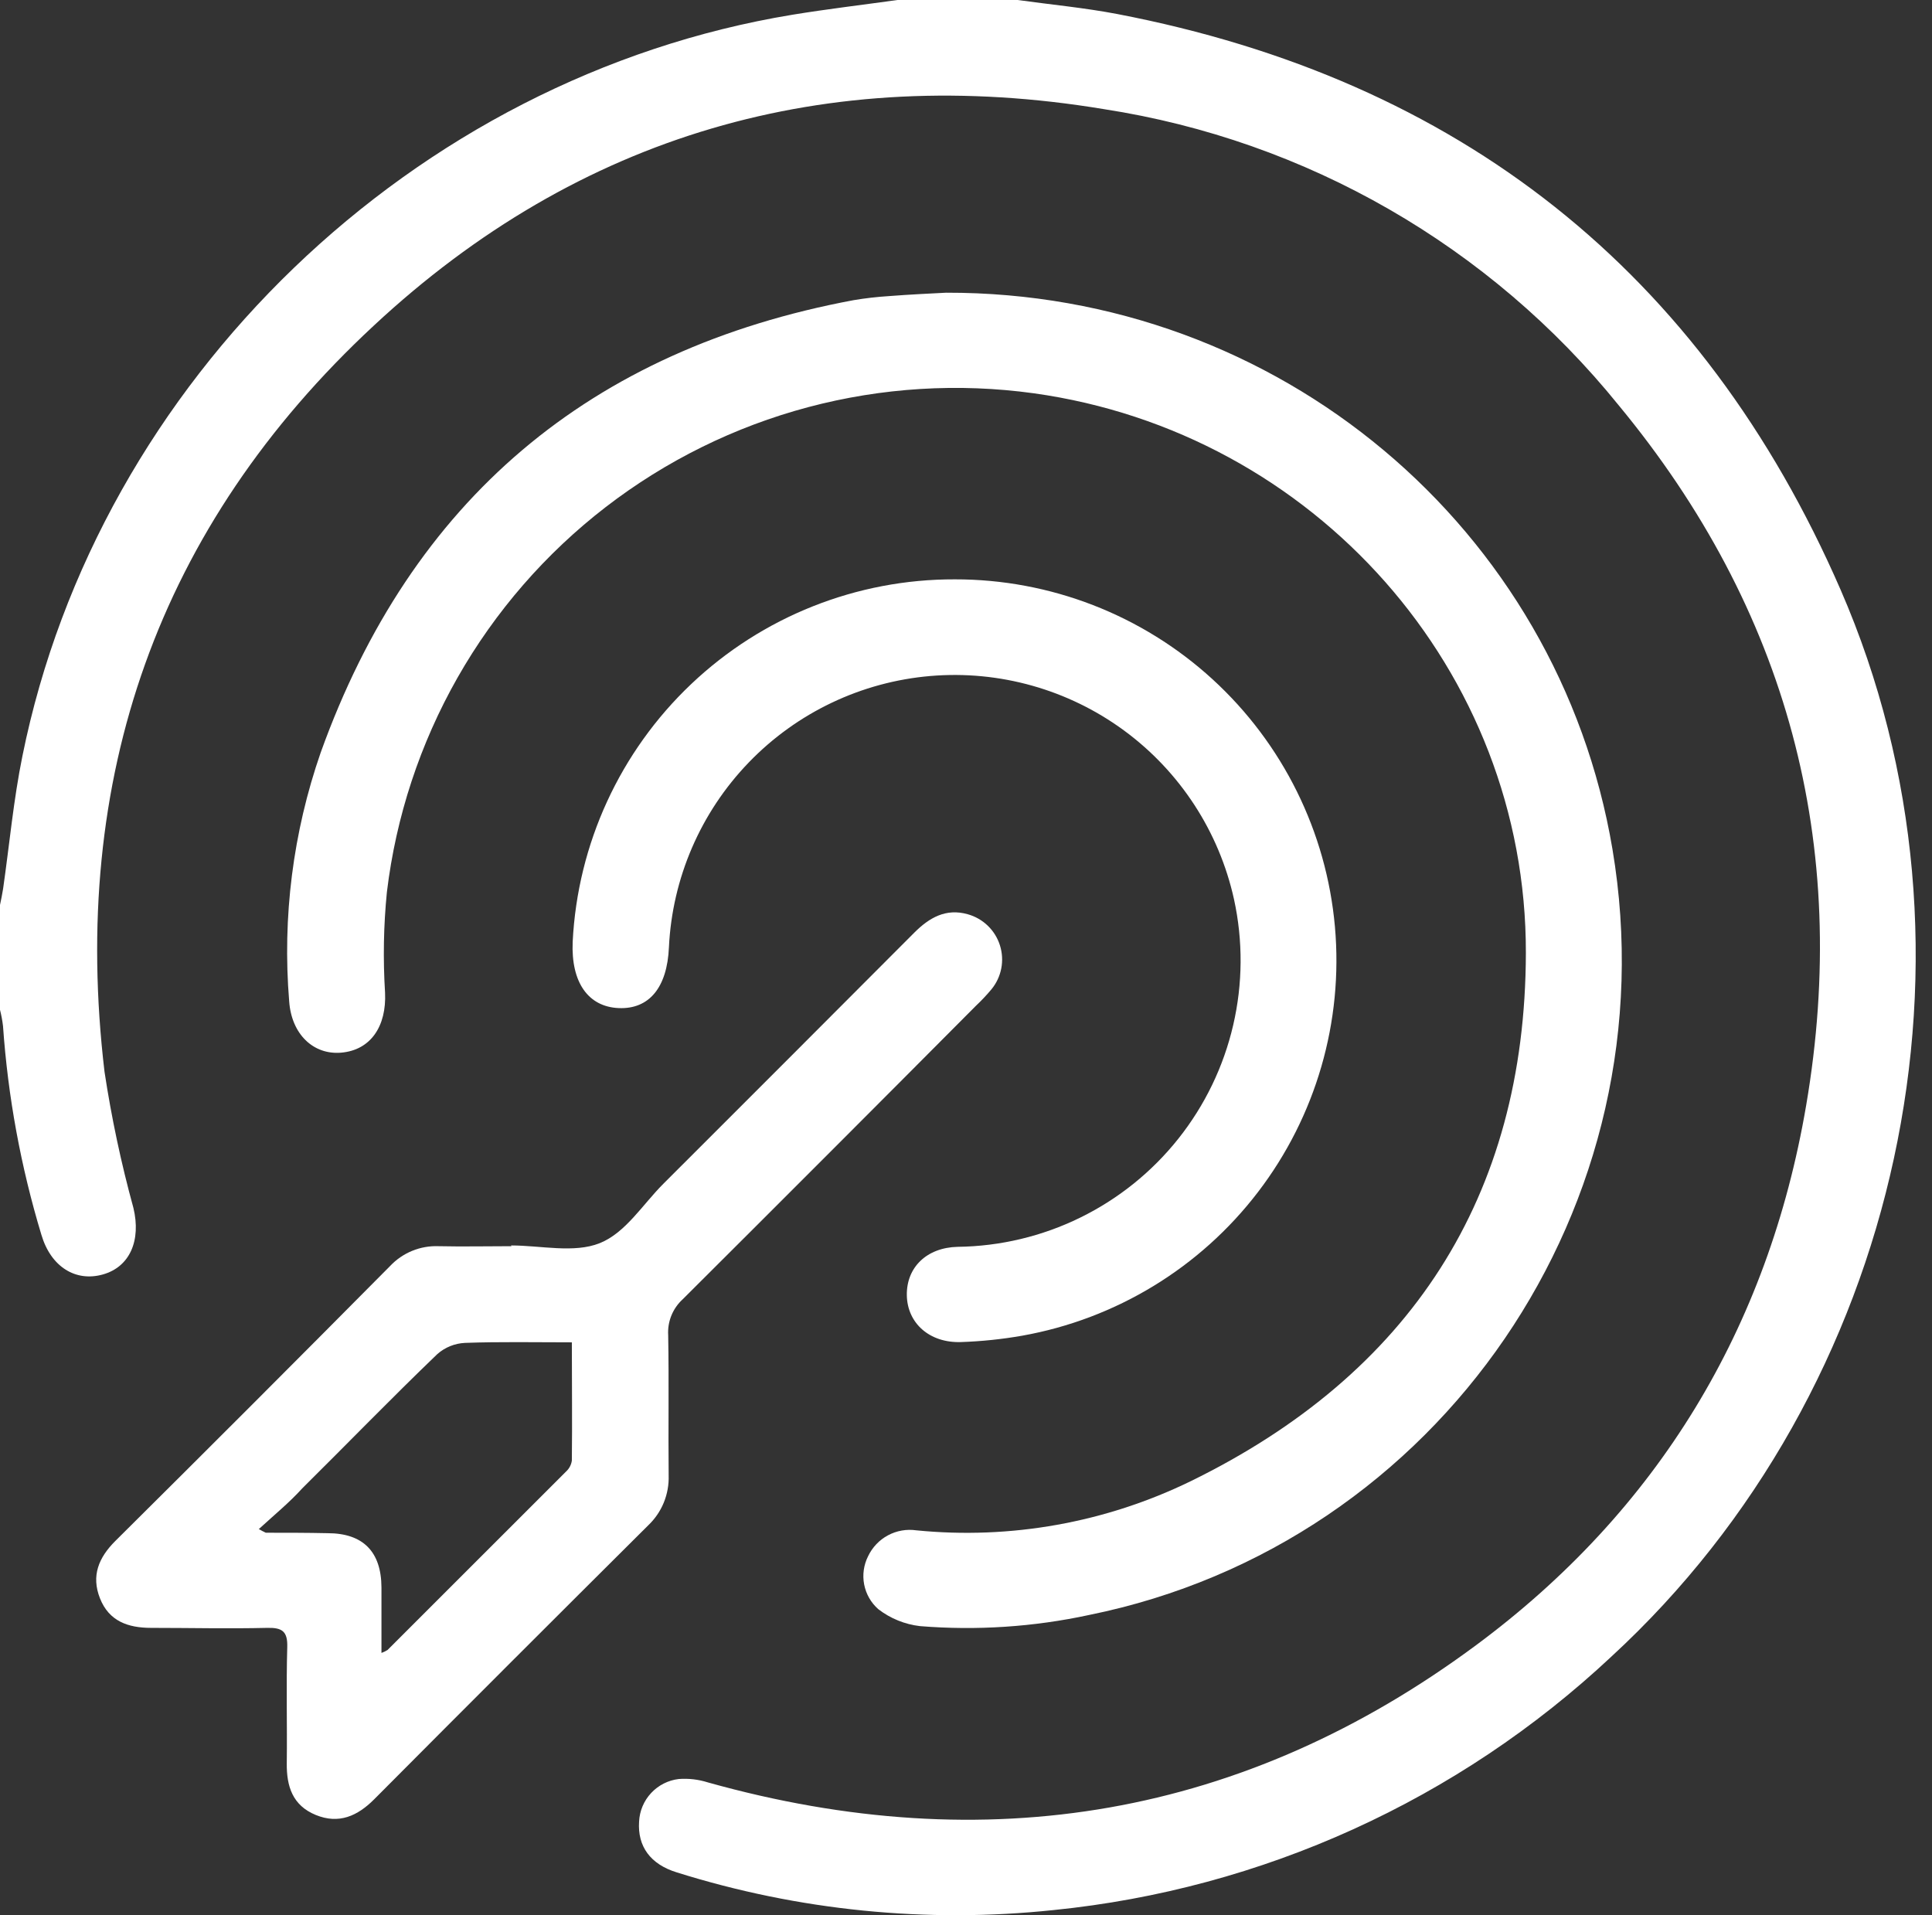<svg width="115" height="114" viewBox="0 0 115 114" fill="none" xmlns="http://www.w3.org/2000/svg">
<rect x="0" y="0" width="115" height="114" fill="#333333" stroke="none"/>
<path d="M60.574 0C62.547 0.274 64.543 0.461 66.495 0.833C86.829 4.737 101.297 16.129 109.559 35.104C118.923 56.617 113.205 82.692 95.914 98.608C86.801 107.145 75.132 112.447 62.706 113.695C55.159 114.49 47.529 113.727 40.289 111.453C38.71 110.97 37.942 109.901 38.041 108.427C38.071 107.794 38.325 107.192 38.756 106.729C39.188 106.265 39.769 105.969 40.398 105.894C40.985 105.849 41.575 105.918 42.136 106.096C58.704 110.735 74.061 108.163 87.876 97.917C98.671 89.912 105.25 79.057 107.509 65.8C110.163 50.258 106.374 36.255 96.358 24.134C88.693 14.646 77.765 8.357 65.711 6.497C49.198 3.755 34.461 8.01 22.246 19.386C9.389 31.332 4.154 46.349 6.221 63.794C6.635 66.528 7.21 69.236 7.942 71.902C8.403 73.827 7.739 75.406 6.122 75.861C4.505 76.316 3.03 75.411 2.465 73.503C1.24 69.457 0.473 65.286 0.179 61.069C0.14 60.742 0.08 60.418 -0.002 60.099V53.876C0.064 53.553 0.135 53.229 0.184 52.906C0.563 50.269 0.804 47.604 1.336 44.995C5.853 22.642 24.636 4.583 47.169 0.877C49.247 0.537 51.336 0.291 53.419 0H60.574Z" fill="white"/>
<path d="M56.314 17.423C76.116 17.379 92.761 31.436 95.979 50.543C99.537 71.672 85.716 91.897 64.828 96.129C61.523 96.843 58.132 97.066 54.762 96.793C53.858 96.688 53 96.339 52.279 95.784C51.842 95.399 51.547 94.88 51.437 94.308C51.328 93.737 51.412 93.145 51.675 92.626C51.927 92.098 52.341 91.663 52.857 91.387C53.373 91.111 53.964 91.007 54.543 91.091C60.151 91.648 65.803 90.636 70.87 88.169C83.912 81.793 90.793 71.266 90.826 56.727C90.859 39.912 78.216 25.729 61.533 23.41C57.05 22.791 52.488 23.071 48.114 24.233C43.74 25.396 39.641 27.418 36.057 30.181C32.473 32.945 29.475 36.395 27.238 40.329C25.002 44.264 23.571 48.604 23.03 53.097C22.831 55.089 22.795 57.093 22.92 59.09C23.013 61.08 22.07 62.511 20.299 62.659C18.655 62.796 17.35 61.562 17.213 59.6C16.8 54.589 17.439 49.547 19.088 44.797C24.488 29.759 35.108 20.8 50.809 17.867C51.501 17.751 52.198 17.671 52.898 17.626C54.17 17.527 55.469 17.467 56.314 17.423Z" fill="white"/>
<path d="M30.42 74.134C32.202 74.134 34.165 74.611 35.7 73.997C37.235 73.383 38.249 71.7 39.477 70.472C44.466 65.49 49.448 60.504 54.422 55.515C55.316 54.622 56.303 54.051 57.602 54.419C58.051 54.544 58.462 54.778 58.797 55.102C59.133 55.426 59.381 55.829 59.521 56.273C59.661 56.718 59.688 57.19 59.599 57.648C59.51 58.105 59.308 58.533 59.011 58.892C58.726 59.234 58.42 59.558 58.096 59.863C52.295 65.696 46.477 71.52 40.64 77.335C40.344 77.605 40.112 77.938 39.962 78.309C39.812 78.68 39.748 79.08 39.773 79.479C39.823 82.259 39.773 85.038 39.801 87.823C39.819 88.378 39.72 88.93 39.51 89.443C39.299 89.957 38.981 90.419 38.578 90.8C33.136 96.213 27.706 101.641 22.29 107.083C21.281 108.103 20.168 108.596 18.792 108.032C17.416 107.467 17.054 106.332 17.07 104.956C17.098 102.659 17.032 100.356 17.098 98.059C17.131 97.1 16.796 96.875 15.897 96.897C13.6 96.952 11.297 96.897 9 96.897C7.613 96.897 6.489 96.497 5.952 95.142C5.415 93.788 5.881 92.708 6.862 91.727C12.345 86.285 17.798 80.828 23.222 75.356C23.59 74.965 24.038 74.658 24.536 74.454C25.033 74.251 25.569 74.157 26.106 74.178C27.553 74.21 29 74.178 30.442 74.178L30.42 74.134ZM15.393 91.009C15.531 91.092 15.674 91.167 15.82 91.234C17.043 91.234 18.266 91.234 19.494 91.261C21.61 91.261 22.695 92.358 22.706 94.49C22.706 95.762 22.706 97.04 22.706 98.388C22.833 98.344 22.955 98.285 23.068 98.213C26.61 94.675 30.152 91.135 33.693 87.593C33.88 87.422 34.002 87.192 34.039 86.941C34.066 84.616 34.039 82.297 34.039 79.901C31.846 79.901 29.746 79.858 27.679 79.934C27.071 79.962 26.491 80.195 26.034 80.598C23.293 83.229 20.672 85.938 17.986 88.597C17.262 89.402 16.363 90.142 15.415 91.009H15.393Z" fill="white"/>
<path d="M56.835 34.485C62.508 34.478 67.979 36.597 72.167 40.425C76.355 44.253 78.957 49.511 79.46 55.162C79.962 60.814 78.329 66.449 74.881 70.955C71.434 75.462 66.423 78.513 60.837 79.507C59.634 79.718 58.417 79.844 57.197 79.885C55.322 79.945 54.006 78.755 53.978 77.1C53.951 75.444 55.152 74.26 57.005 74.216C59.535 74.185 62.027 73.591 64.299 72.477C66.572 71.363 68.567 69.758 70.142 67.777C71.717 65.796 72.831 63.489 73.403 61.024C73.976 58.559 73.993 55.998 73.452 53.525C72.561 49.498 70.237 45.931 66.914 43.487C63.59 41.043 59.493 39.889 55.382 40.238C51.272 40.588 47.428 42.418 44.566 45.388C41.703 48.358 40.015 52.267 39.817 56.387C39.713 58.783 38.638 60.082 36.829 60.005C35.02 59.929 33.984 58.487 34.088 56.058C34.381 50.228 36.907 44.735 41.143 40.718C45.378 36.701 50.997 34.469 56.835 34.485Z" fill="white"/>
</svg>
